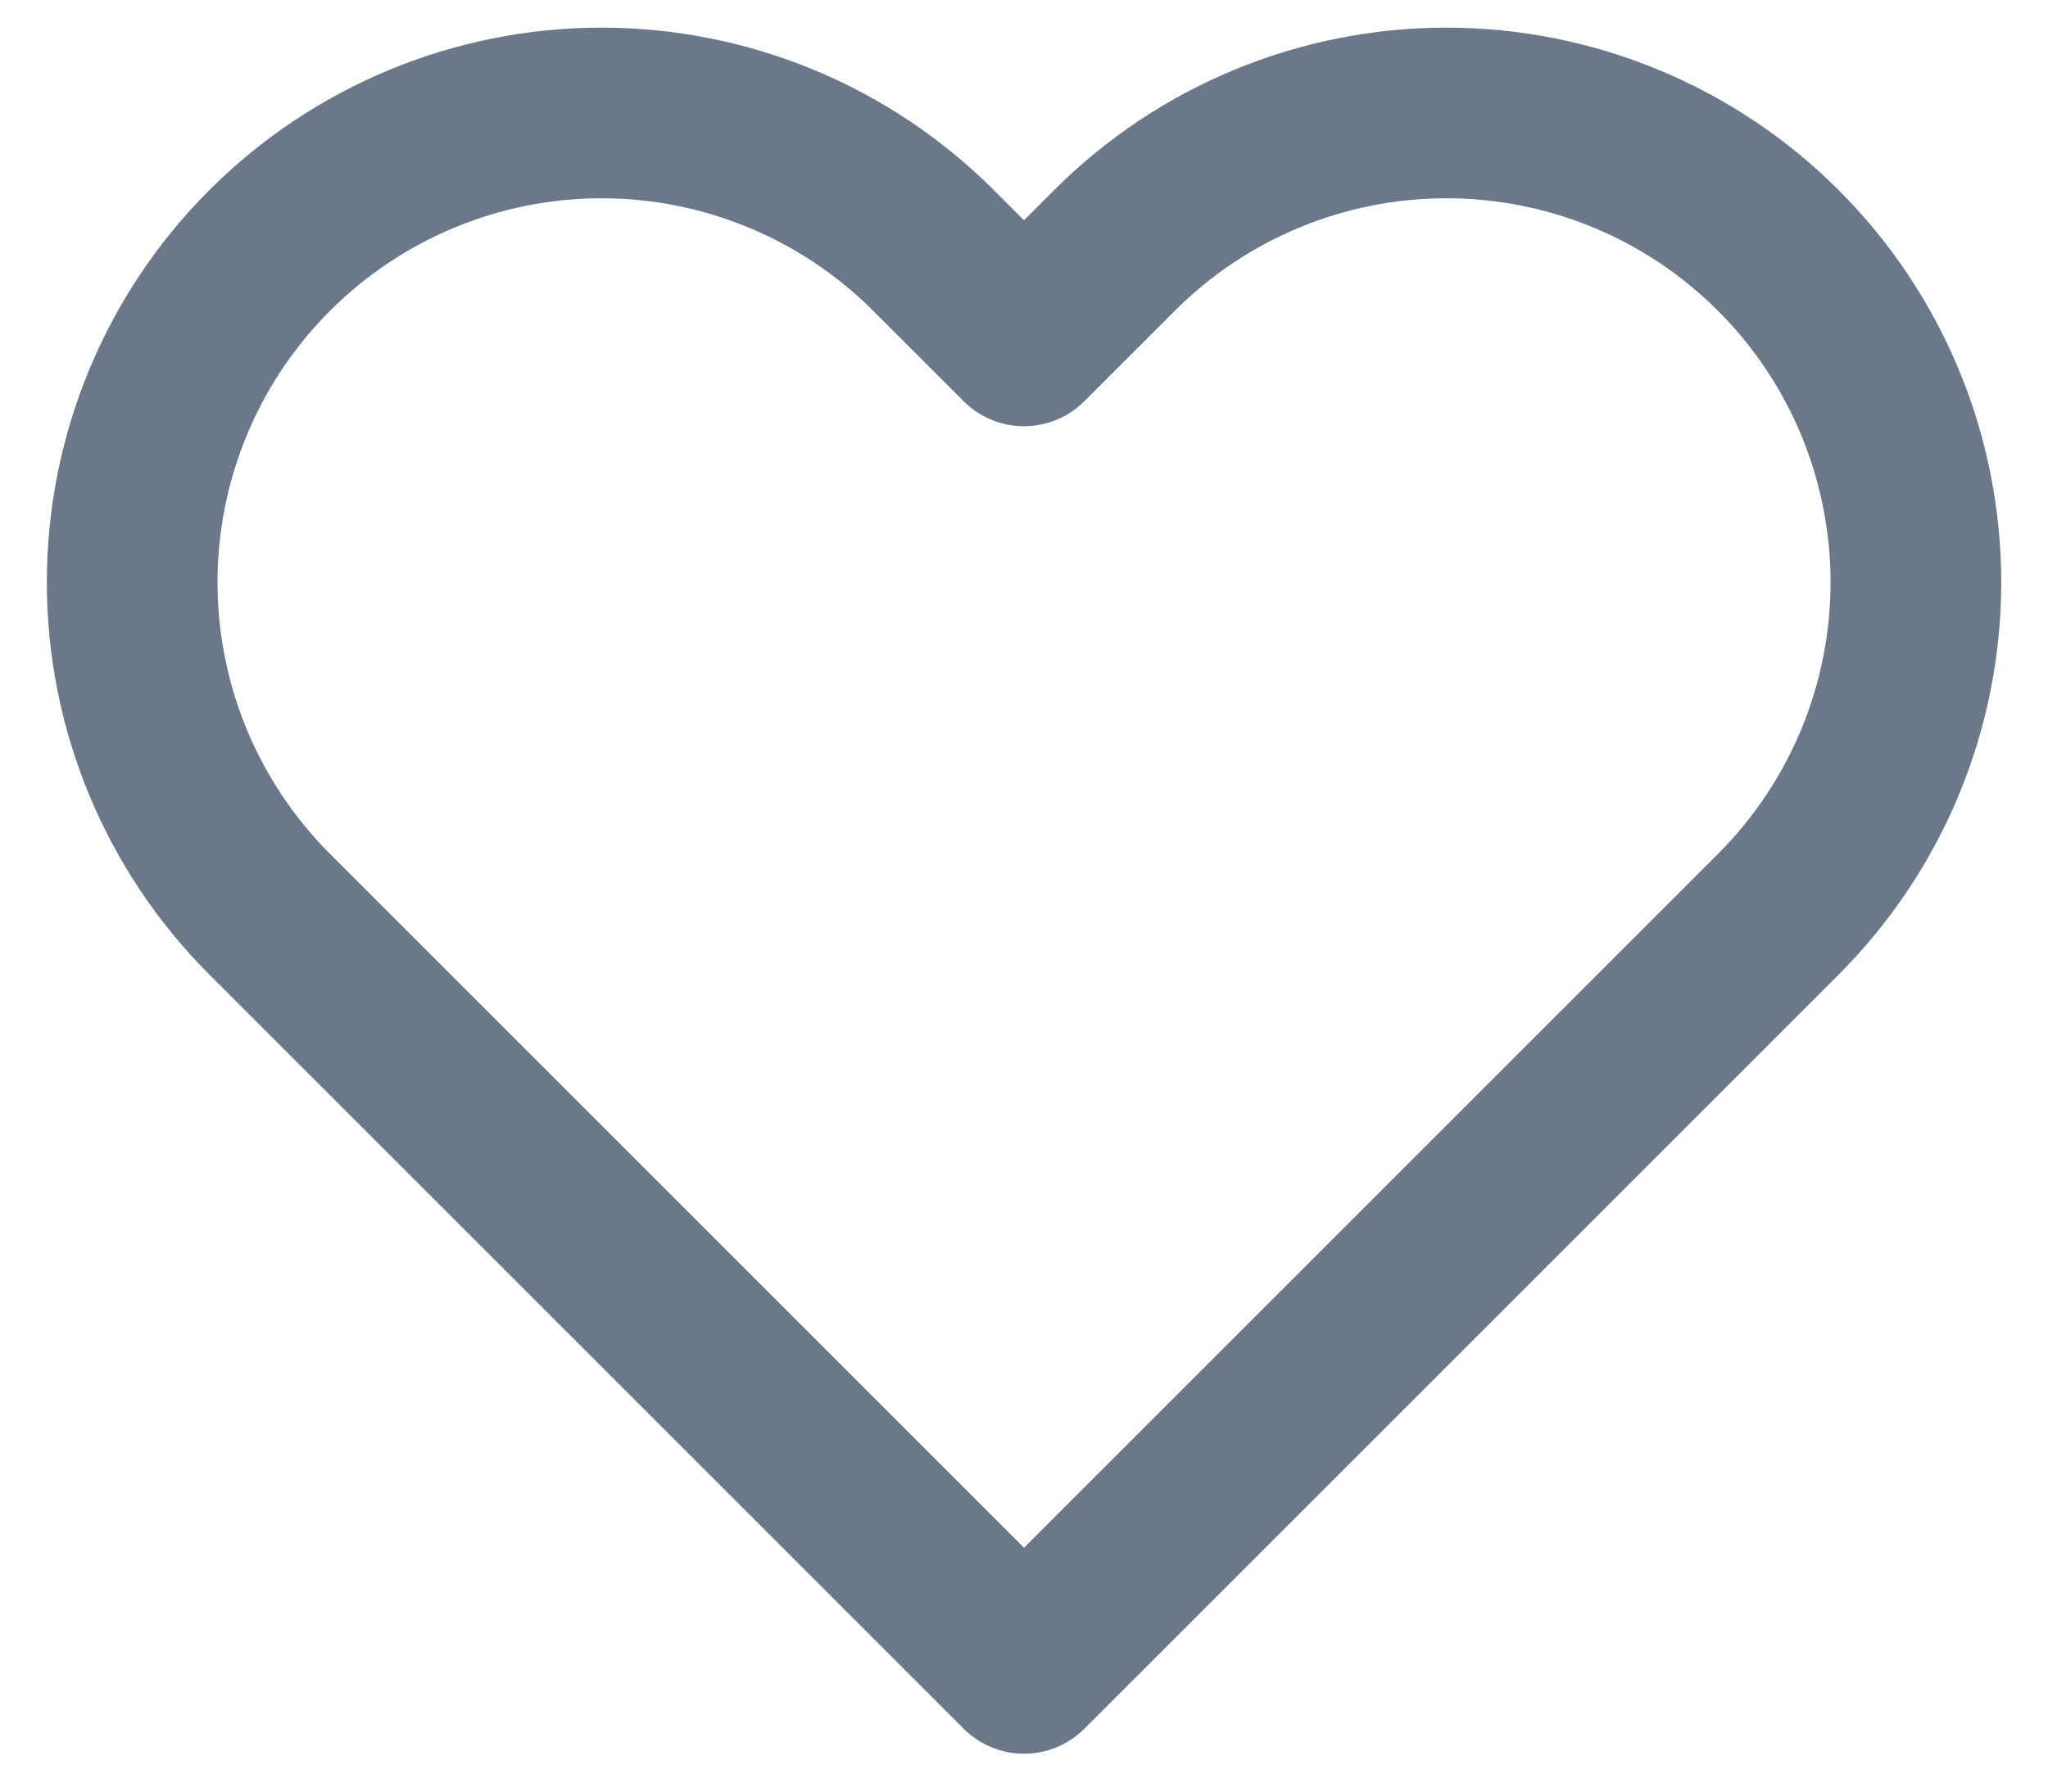 <svg width="24" height="21" viewBox="0 0 24 21" fill="none" xmlns="http://www.w3.org/2000/svg">
<path d="M20.84 2.936C20.329 2.425 19.723 2.019 19.055 1.743C18.388 1.466 17.672 1.324 16.95 1.324C16.227 1.324 15.512 1.466 14.845 1.743C14.177 2.019 13.571 2.425 13.06 2.936L12 3.996L10.94 2.936C9.908 1.904 8.509 1.324 7.05 1.324C5.591 1.324 4.192 1.904 3.16 2.936C2.128 3.967 1.549 5.367 1.549 6.826C1.549 8.285 2.128 9.684 3.16 10.716L4.22 11.776L12 19.556L19.78 11.776L20.84 10.716C21.351 10.205 21.756 9.598 22.033 8.931C22.309 8.263 22.452 7.548 22.452 6.826C22.452 6.103 22.309 5.388 22.033 4.72C21.756 4.053 21.351 3.446 20.84 2.936V2.936Z" stroke="#6A7889" stroke-width="2" stroke-linecap="round" stroke-linejoin="round"/>
</svg>

